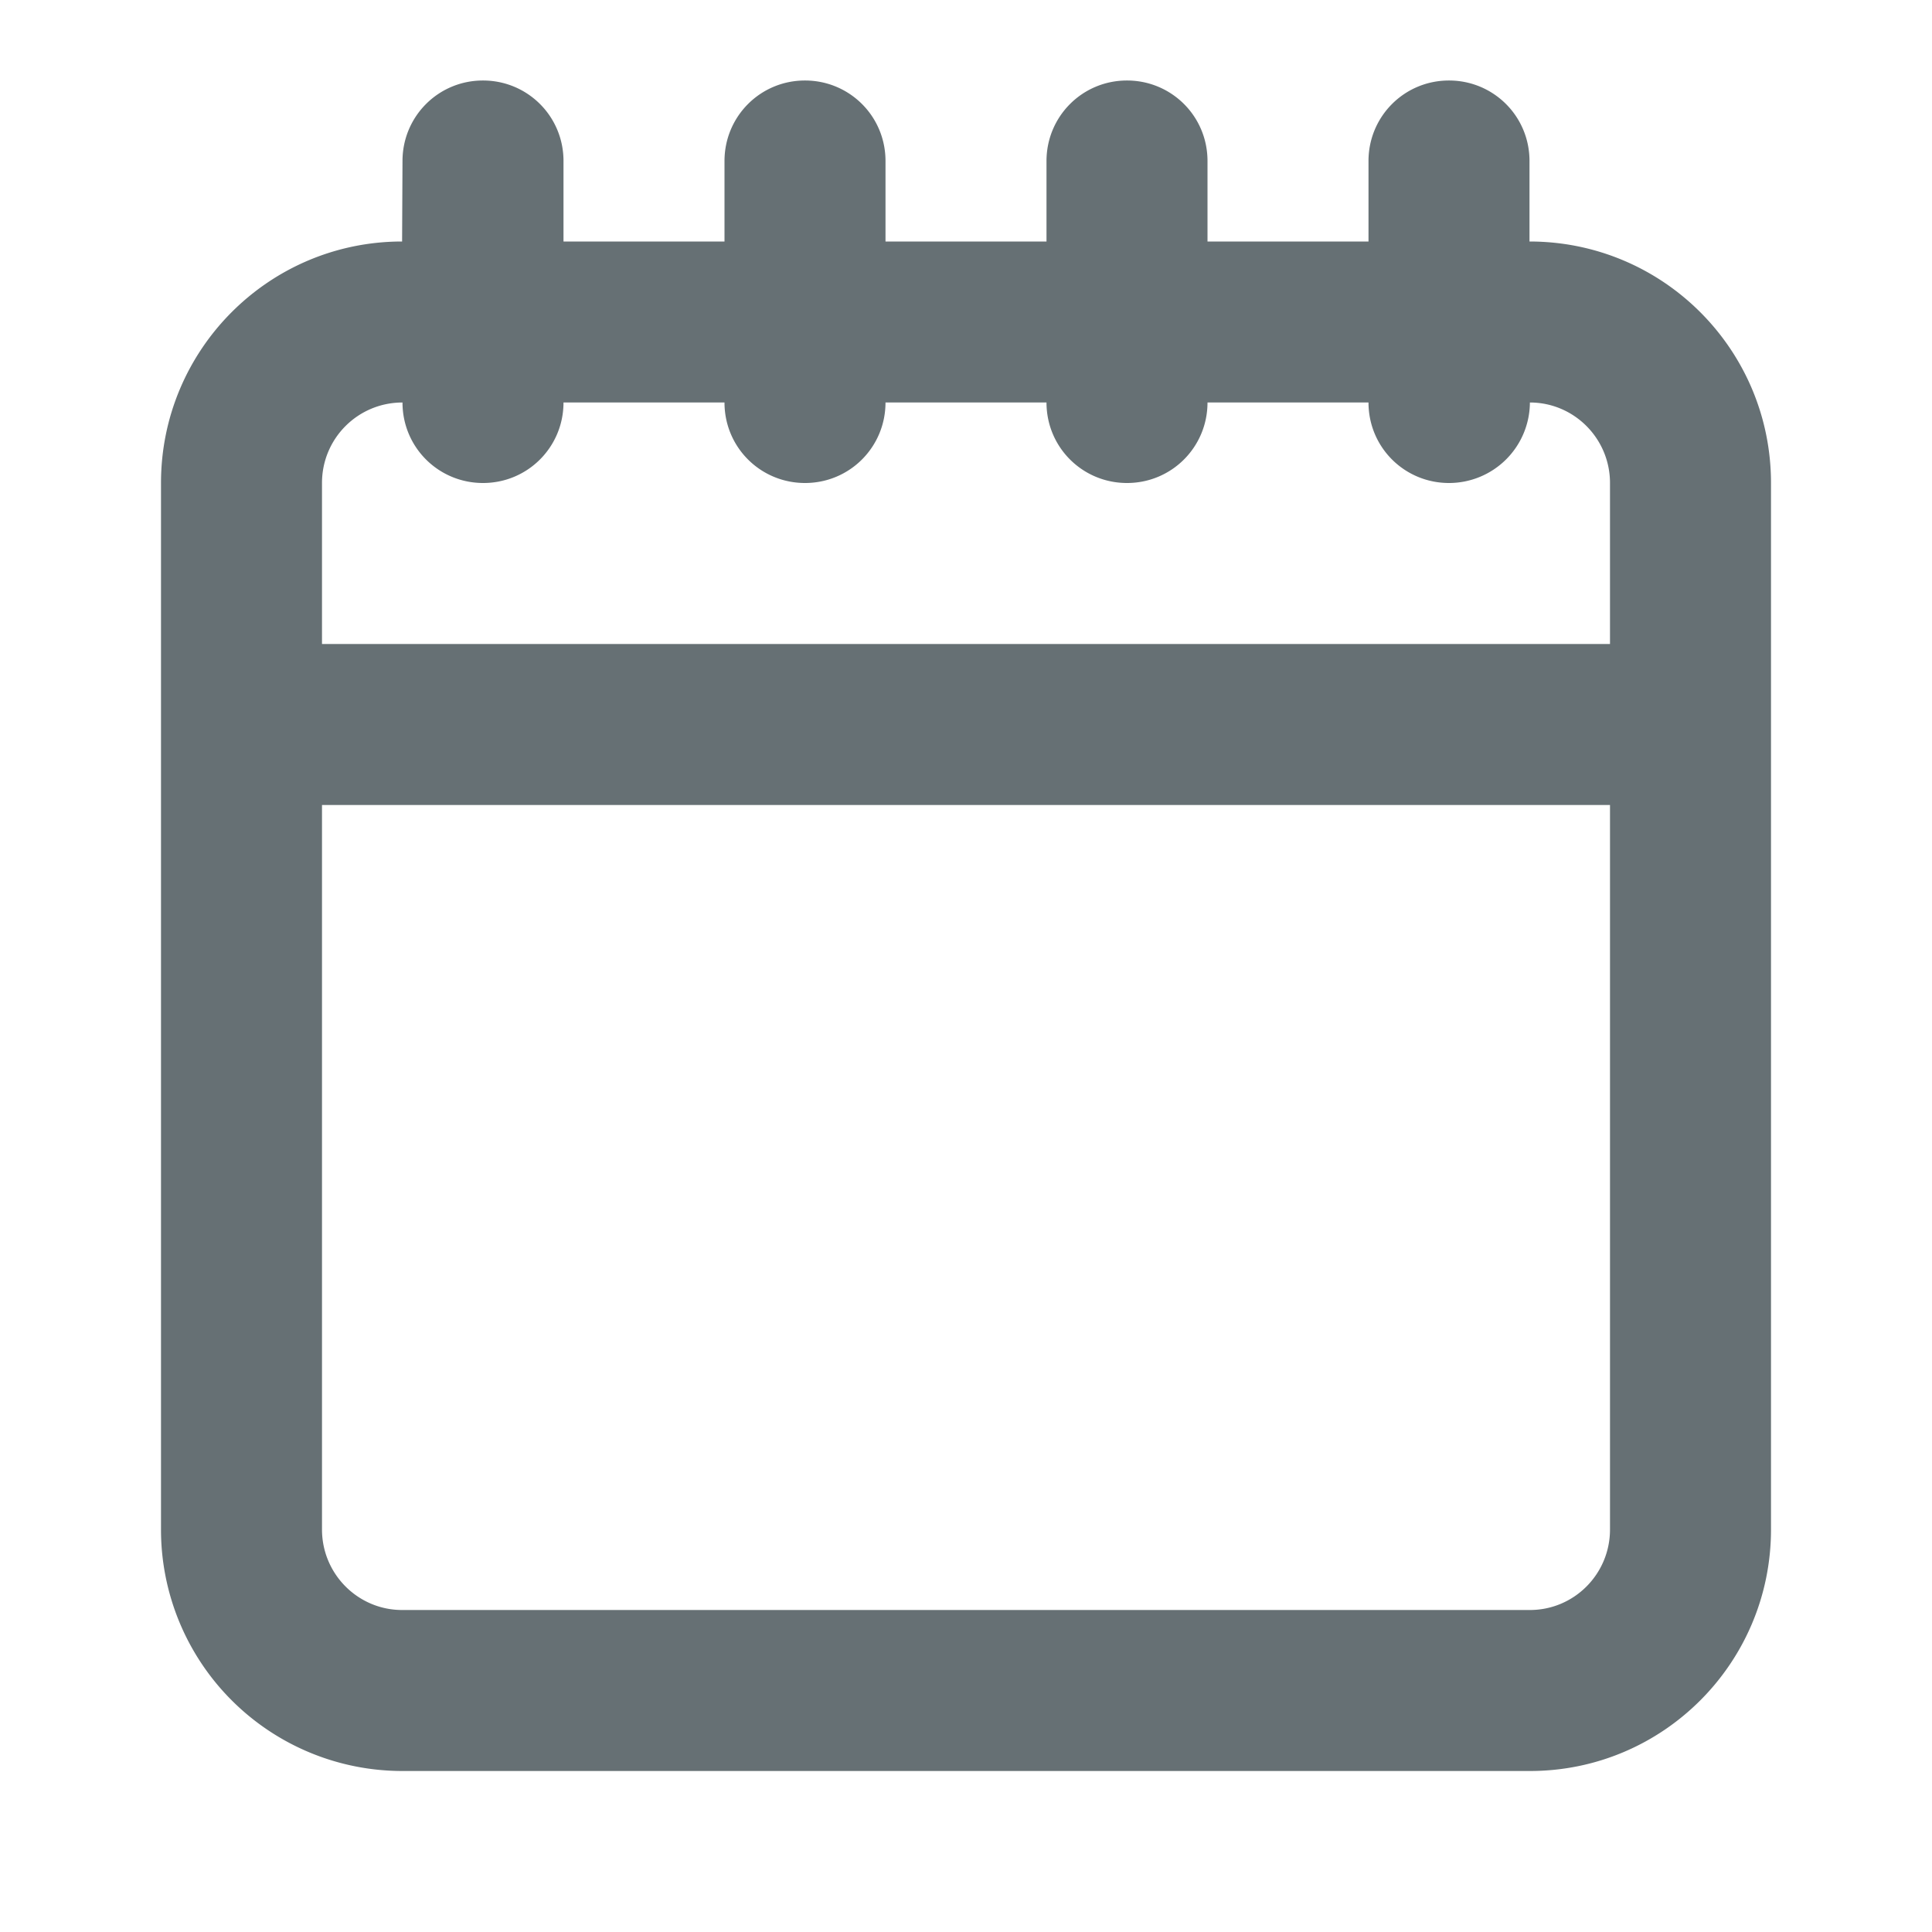 <svg width="48" height="48" viewBox="0 0 48 48" xmlns="http://www.w3.org/2000/svg">
    <path d="M40 12c0-1.105-.893-2-1.99-2A2.01 2.01 0 0 1 36 12c-1.105 0-2-.887-2-2h-4c0 1.105-.888 2-2 2-1.105 0-2-.887-2-2h-4c0 1.105-.888 2-2 2-1.105 0-2-.887-2-2h-4c0 1.105-.888 2-2 2-1.105 0-2-.887-2-2-1.109 0-2 .894-2 2v4h32v-4zM8 20v18c0 1.105.893 2 1.99 2h28.02c1.099 0 1.99-.894 1.99-2V20H8zm36-8v26c0 3.313-2.68 6-5.99 6H9.99A5.996 5.996 0 0 1 4 38V12c0-3.313 2.68-6 5.99-6L10 4c0-1.105.888-2 2-2 1.105 0 2 .887 2 2v2h4V4c0-1.105.888-2 2-2 1.105 0 2 .887 2 2v2h4V4c0-1.105.888-2 2-2 1.105 0 2 .887 2 2v2h4V4c0-1.105.888-2 2-2 1.105 0 2 .887 2 2v2c3.319 0 6 2.688 6 6z" fill="#667074" fill-rule="evenodd"/>
</svg>
